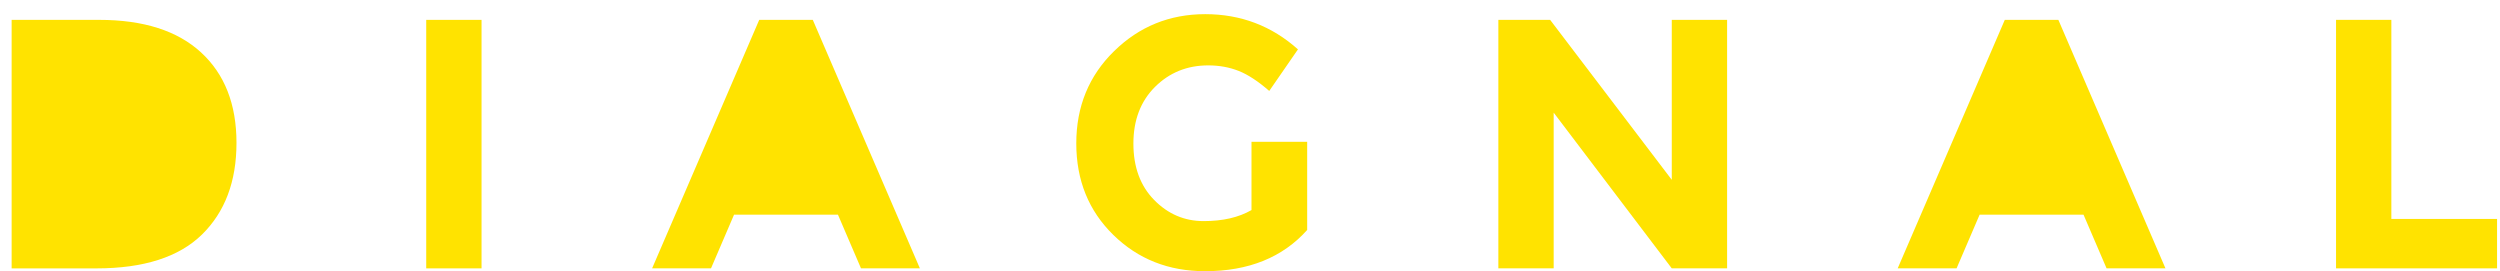 <svg width="175" height="19" viewBox="0 0 175 19" fill="none" xmlns="http://www.w3.org/2000/svg">
<path fill-rule="evenodd" clip-rule="evenodd" d="M14.071 3.667C15.725 5.186 16.554 7.296 16.554 10.001C16.554 12.707 15.746 14.845 14.133 16.423C12.519 17.998 10.056 18.787 6.747 18.787H0.814V1.391H6.945C10.04 1.391 12.416 2.148 14.071 3.667Z" fill="#FFE300"/>
<path fill-rule="evenodd" clip-rule="evenodd" d="M29.836 18.786H33.708V1.391H29.836V18.786Z" fill="#FFE300"/>
<path fill-rule="evenodd" clip-rule="evenodd" d="M60.27 18.785L58.657 15.028H51.383L49.77 18.785H45.648L53.146 1.39H56.895L64.392 18.785H60.27Z" fill="#FFE300"/>
<path fill-rule="evenodd" clip-rule="evenodd" d="M87.605 9.925H91.502V16.098C89.782 18.022 87.398 18.984 84.353 18.984C81.804 18.984 79.666 18.14 77.935 16.447C76.205 14.754 75.34 12.62 75.34 10.038C75.34 7.458 76.222 5.305 77.986 3.58C79.748 1.854 81.875 0.991 84.366 0.991C86.857 0.991 89.021 1.814 90.857 3.456L88.847 6.366C88.068 5.686 87.353 5.218 86.699 4.961C86.046 4.704 85.338 4.577 84.576 4.577C83.103 4.577 81.863 5.077 80.852 6.081C79.843 7.086 79.338 8.408 79.338 10.05C79.338 11.694 79.821 13.008 80.79 13.997C81.758 14.983 82.913 15.477 84.253 15.477C85.594 15.477 86.711 15.22 87.605 14.704V9.925Z" fill="#FFE300"/>
<path fill-rule="evenodd" clip-rule="evenodd" d="M117.024 1.39H120.897V18.785H117.024L108.757 7.885V18.785H104.885V1.39H108.509L117.024 12.587V1.39Z" fill="#FFE300"/>
<path fill-rule="evenodd" clip-rule="evenodd" d="M147.46 18.785L145.847 15.028H138.573L136.96 18.785H132.838L140.336 1.39H144.085L151.582 18.785H147.46Z" fill="#FFE300"/>
<path fill-rule="evenodd" clip-rule="evenodd" d="M163.523 18.785V1.39H167.395V15.326H174.794V18.785H163.523Z" fill="#FFE300"/>
</svg>
